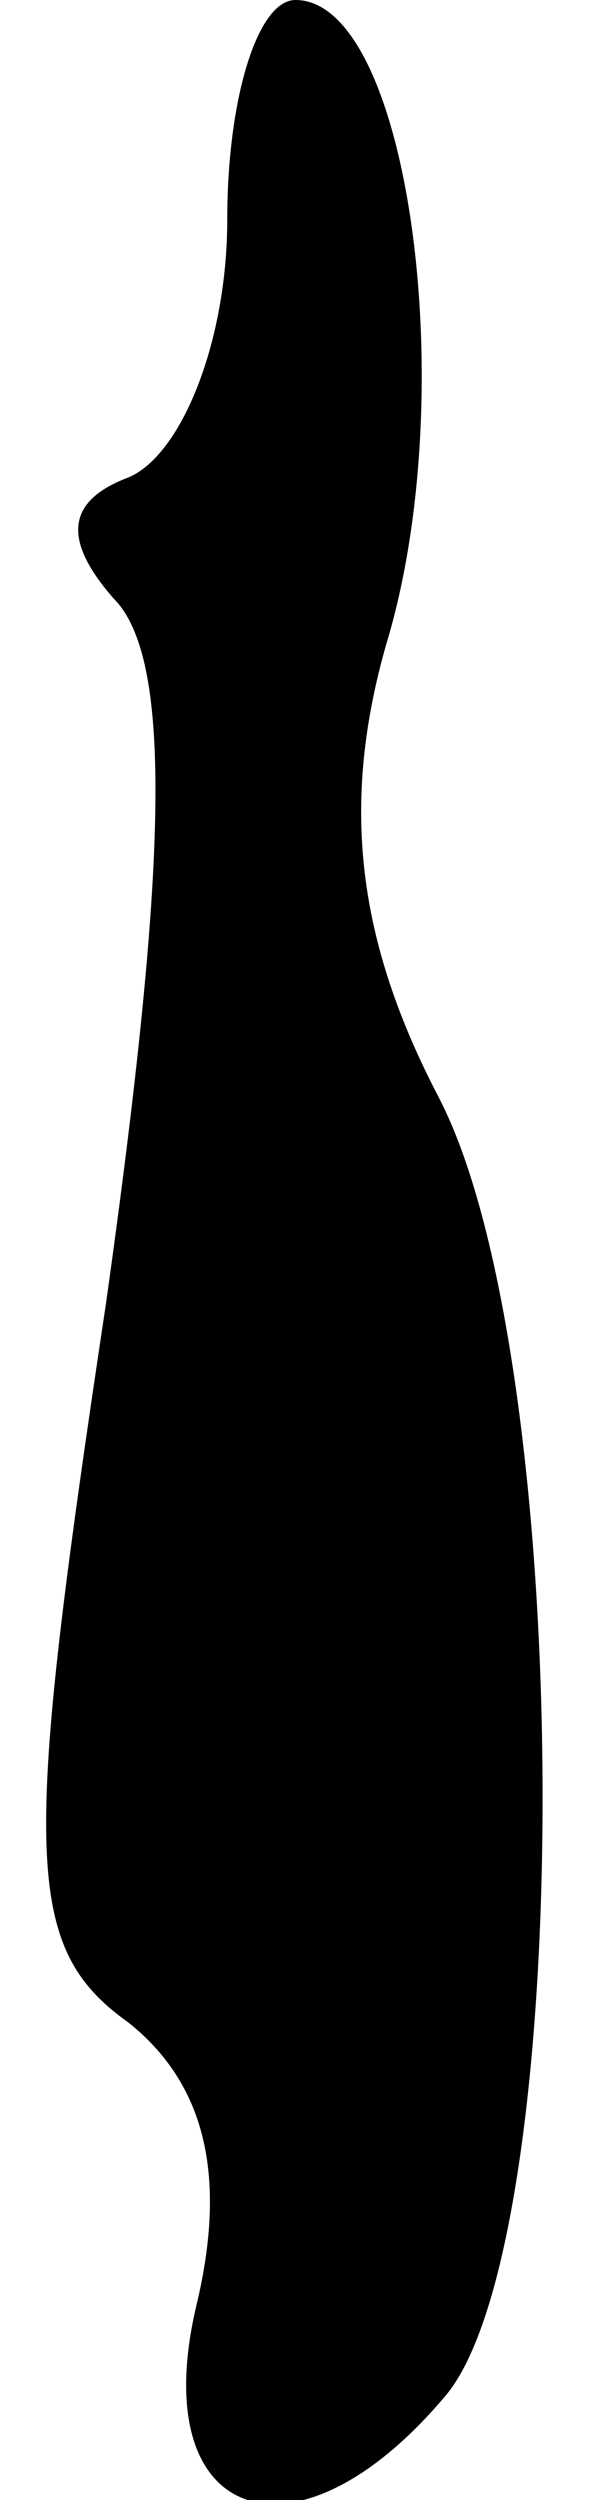 <?xml version="1.0" standalone="no"?>
<!DOCTYPE svg PUBLIC "-//W3C//DTD SVG 20010904//EN"
 "http://www.w3.org/TR/2001/REC-SVG-20010904/DTD/svg10.dtd">
<svg version="1.0" xmlns="http://www.w3.org/2000/svg"
 width="8pt" height="33pt" viewBox="0 0 8 33"
 preserveAspectRatio="xMidYMid meet">
<g transform="translate(0,33) scale(0.1,-0.1)"
fill="#000000" stroke="none">
<path fill="#000000" stroke="none" d="M30 301 c0 -16 -6 -31 -13 -34 -8 -3
-9 -8 -2 -16 8 -8 7 -36 -1 -93 -11 -73 -11 -85 3 -95 10 -8 13 -20 9 -37 -7
-29 13 -36 33 -12 17 21 17 136 -1 171 -11 21 -13 39 -7 60 10 33 3 85 -12 85
-5 0 -9 -13 -9 -29z"/>
</g>
</svg>
